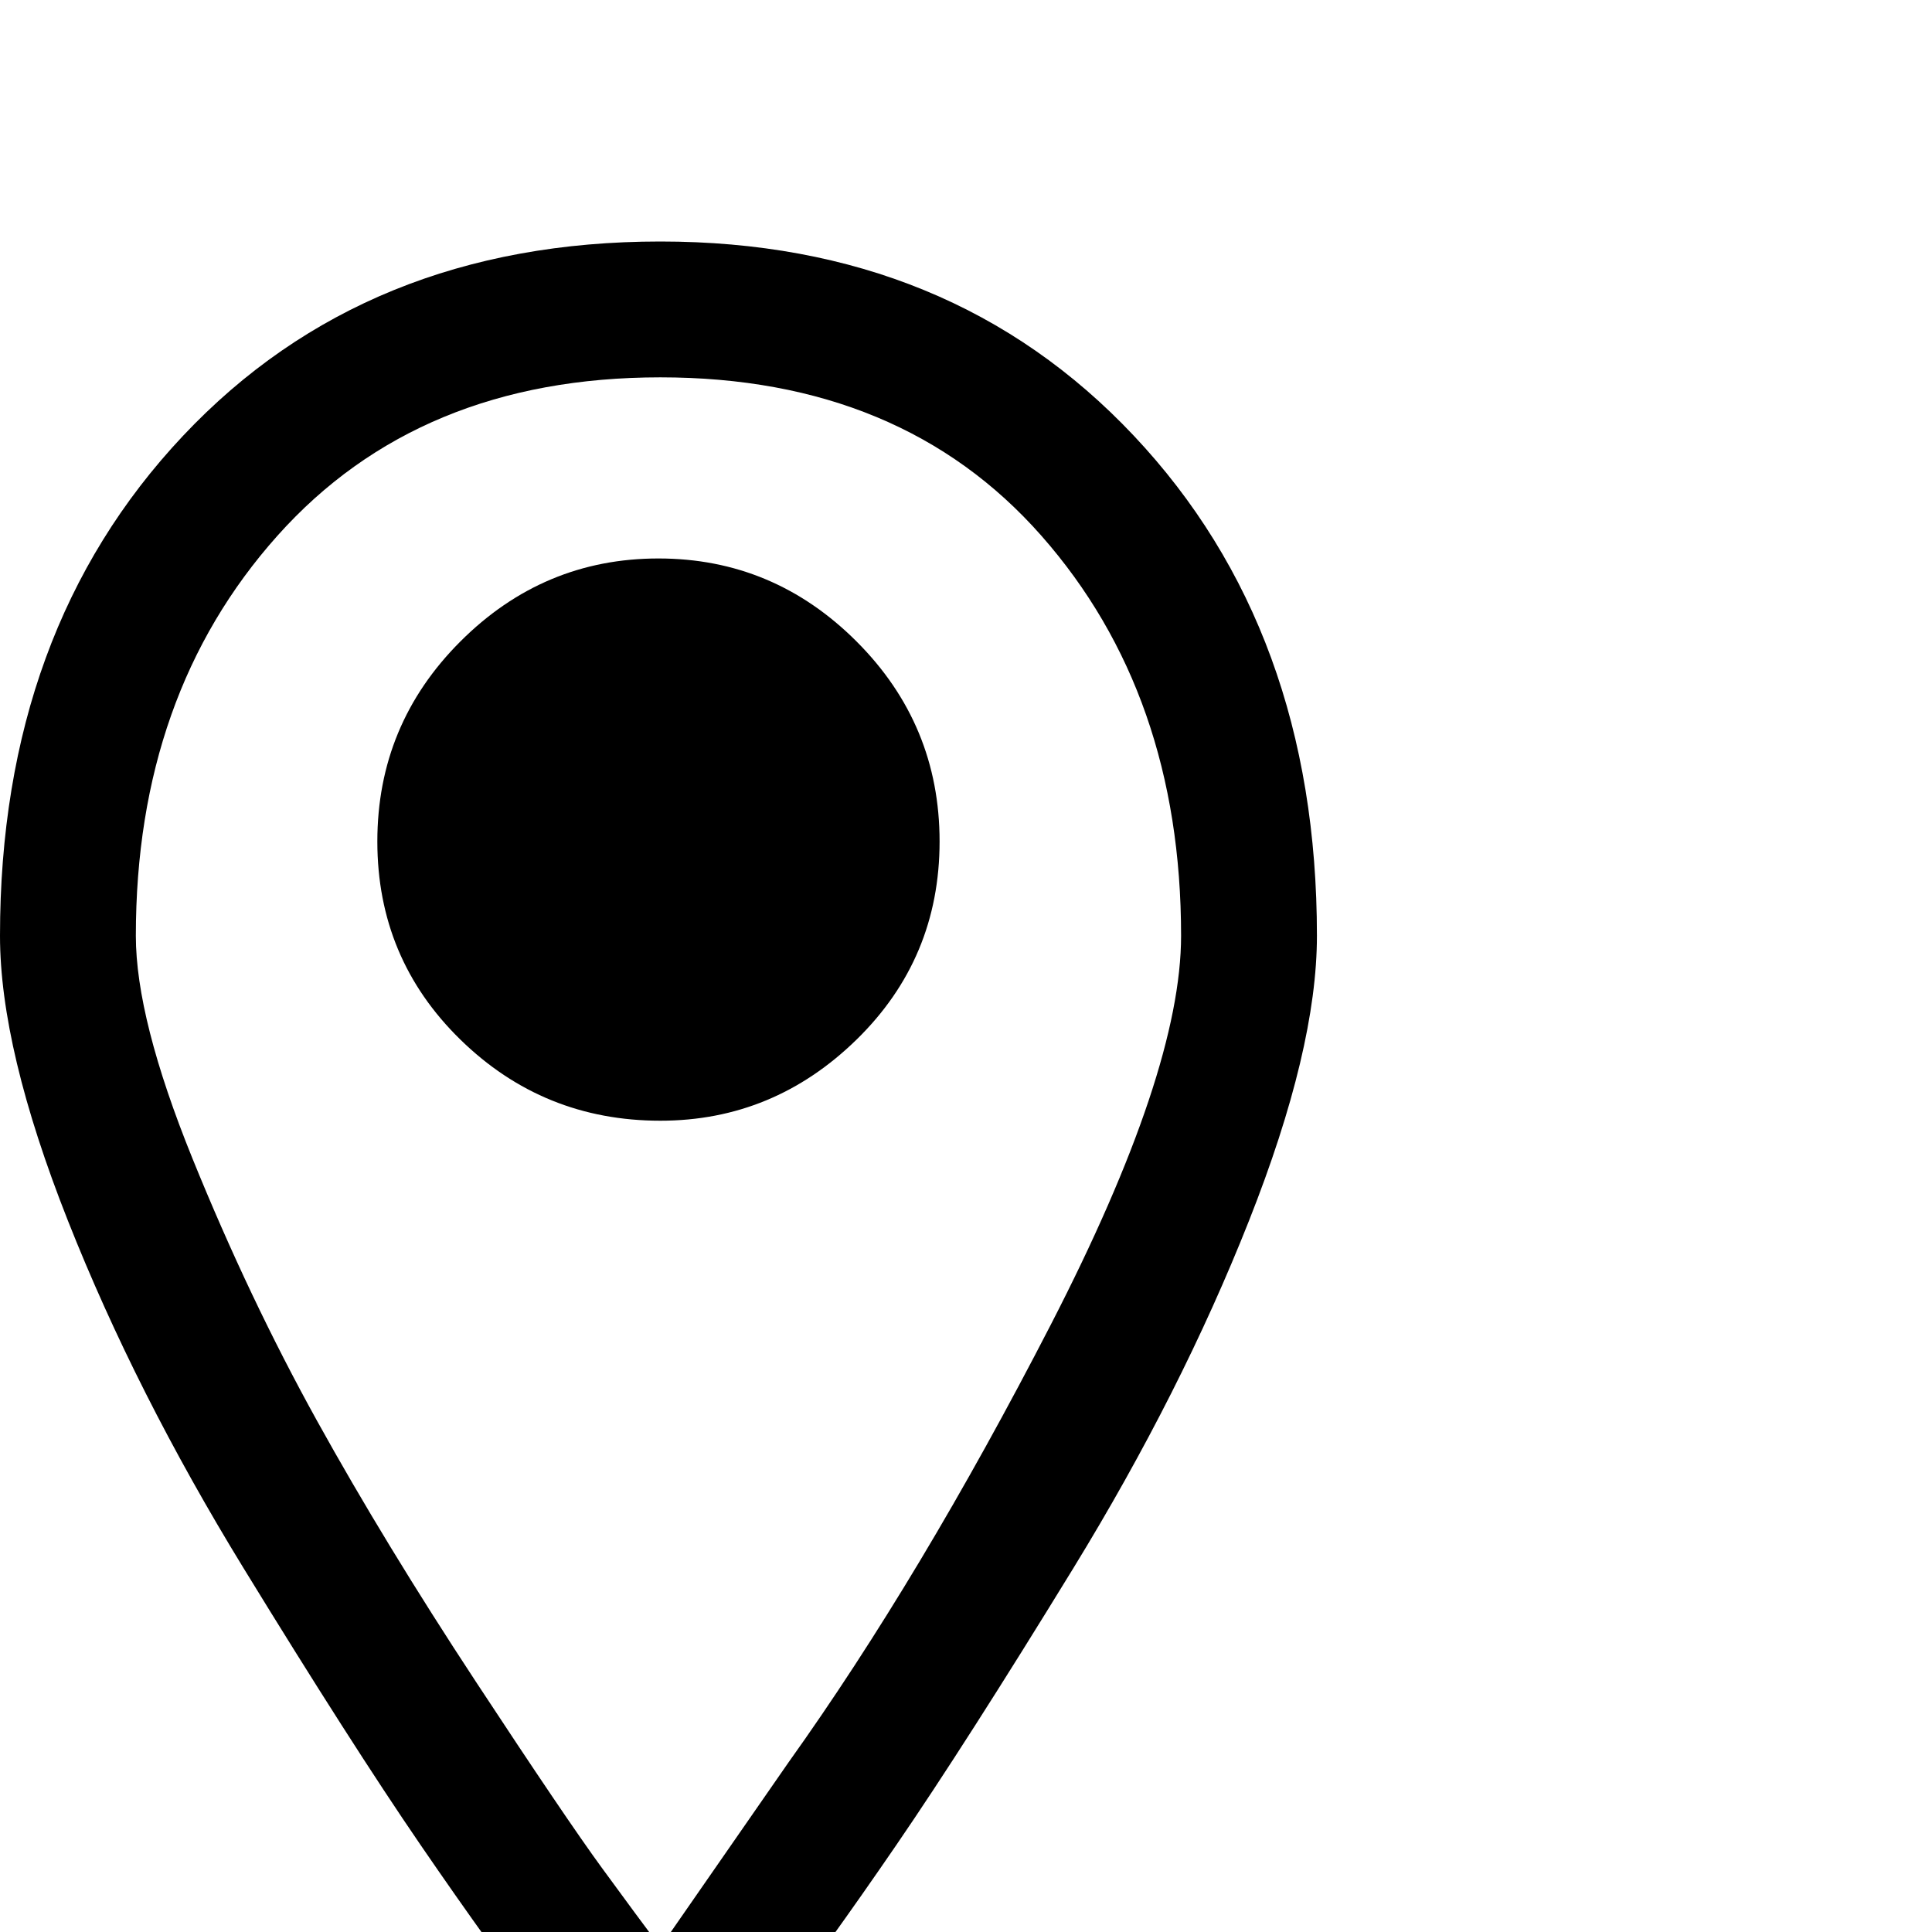 <?xml version="1.0" standalone="no"?>
<!DOCTYPE svg PUBLIC "-//W3C//DTD SVG 1.1//EN" "http://www.w3.org/Graphics/SVG/1.1/DTD/svg11.dtd" >
<svg xmlns="http://www.w3.org/2000/svg" xmlns:xlink="http://www.w3.org/1999/xlink" version="1.1" viewBox="0 -64 512 512">
  <g transform="matrix(1 0 0 -1 0 448)">
   <path fill="currentColor"
d="M175 412q64 0 101 -42t37 -106q0 -36 -34.5 -103t-69.5 -116l-34 -49q-6 8 -15.5 21t-33.5 49.5t-42 69t-33 69.5t-15 59q0 64 37.5 106t101.5 42zM175 448q-78 0 -126.5 -51.5t-48.5 -132.5q0 -30 18 -75.5t46.5 -92t47 -73.5t34.5 -48l29 -39l28 39q16 21 34.5 48
t47 73.5t46.5 92t18 75.5q0 81 -48.5 132.5t-125.5 51.5v0zM175 215q30 0 52 21.5t22 52.5t-22 53t-52.5 22t-52.5 -22t-22 -53t22 -52.5t53 -21.5v0z" />
  </g>

</svg>

